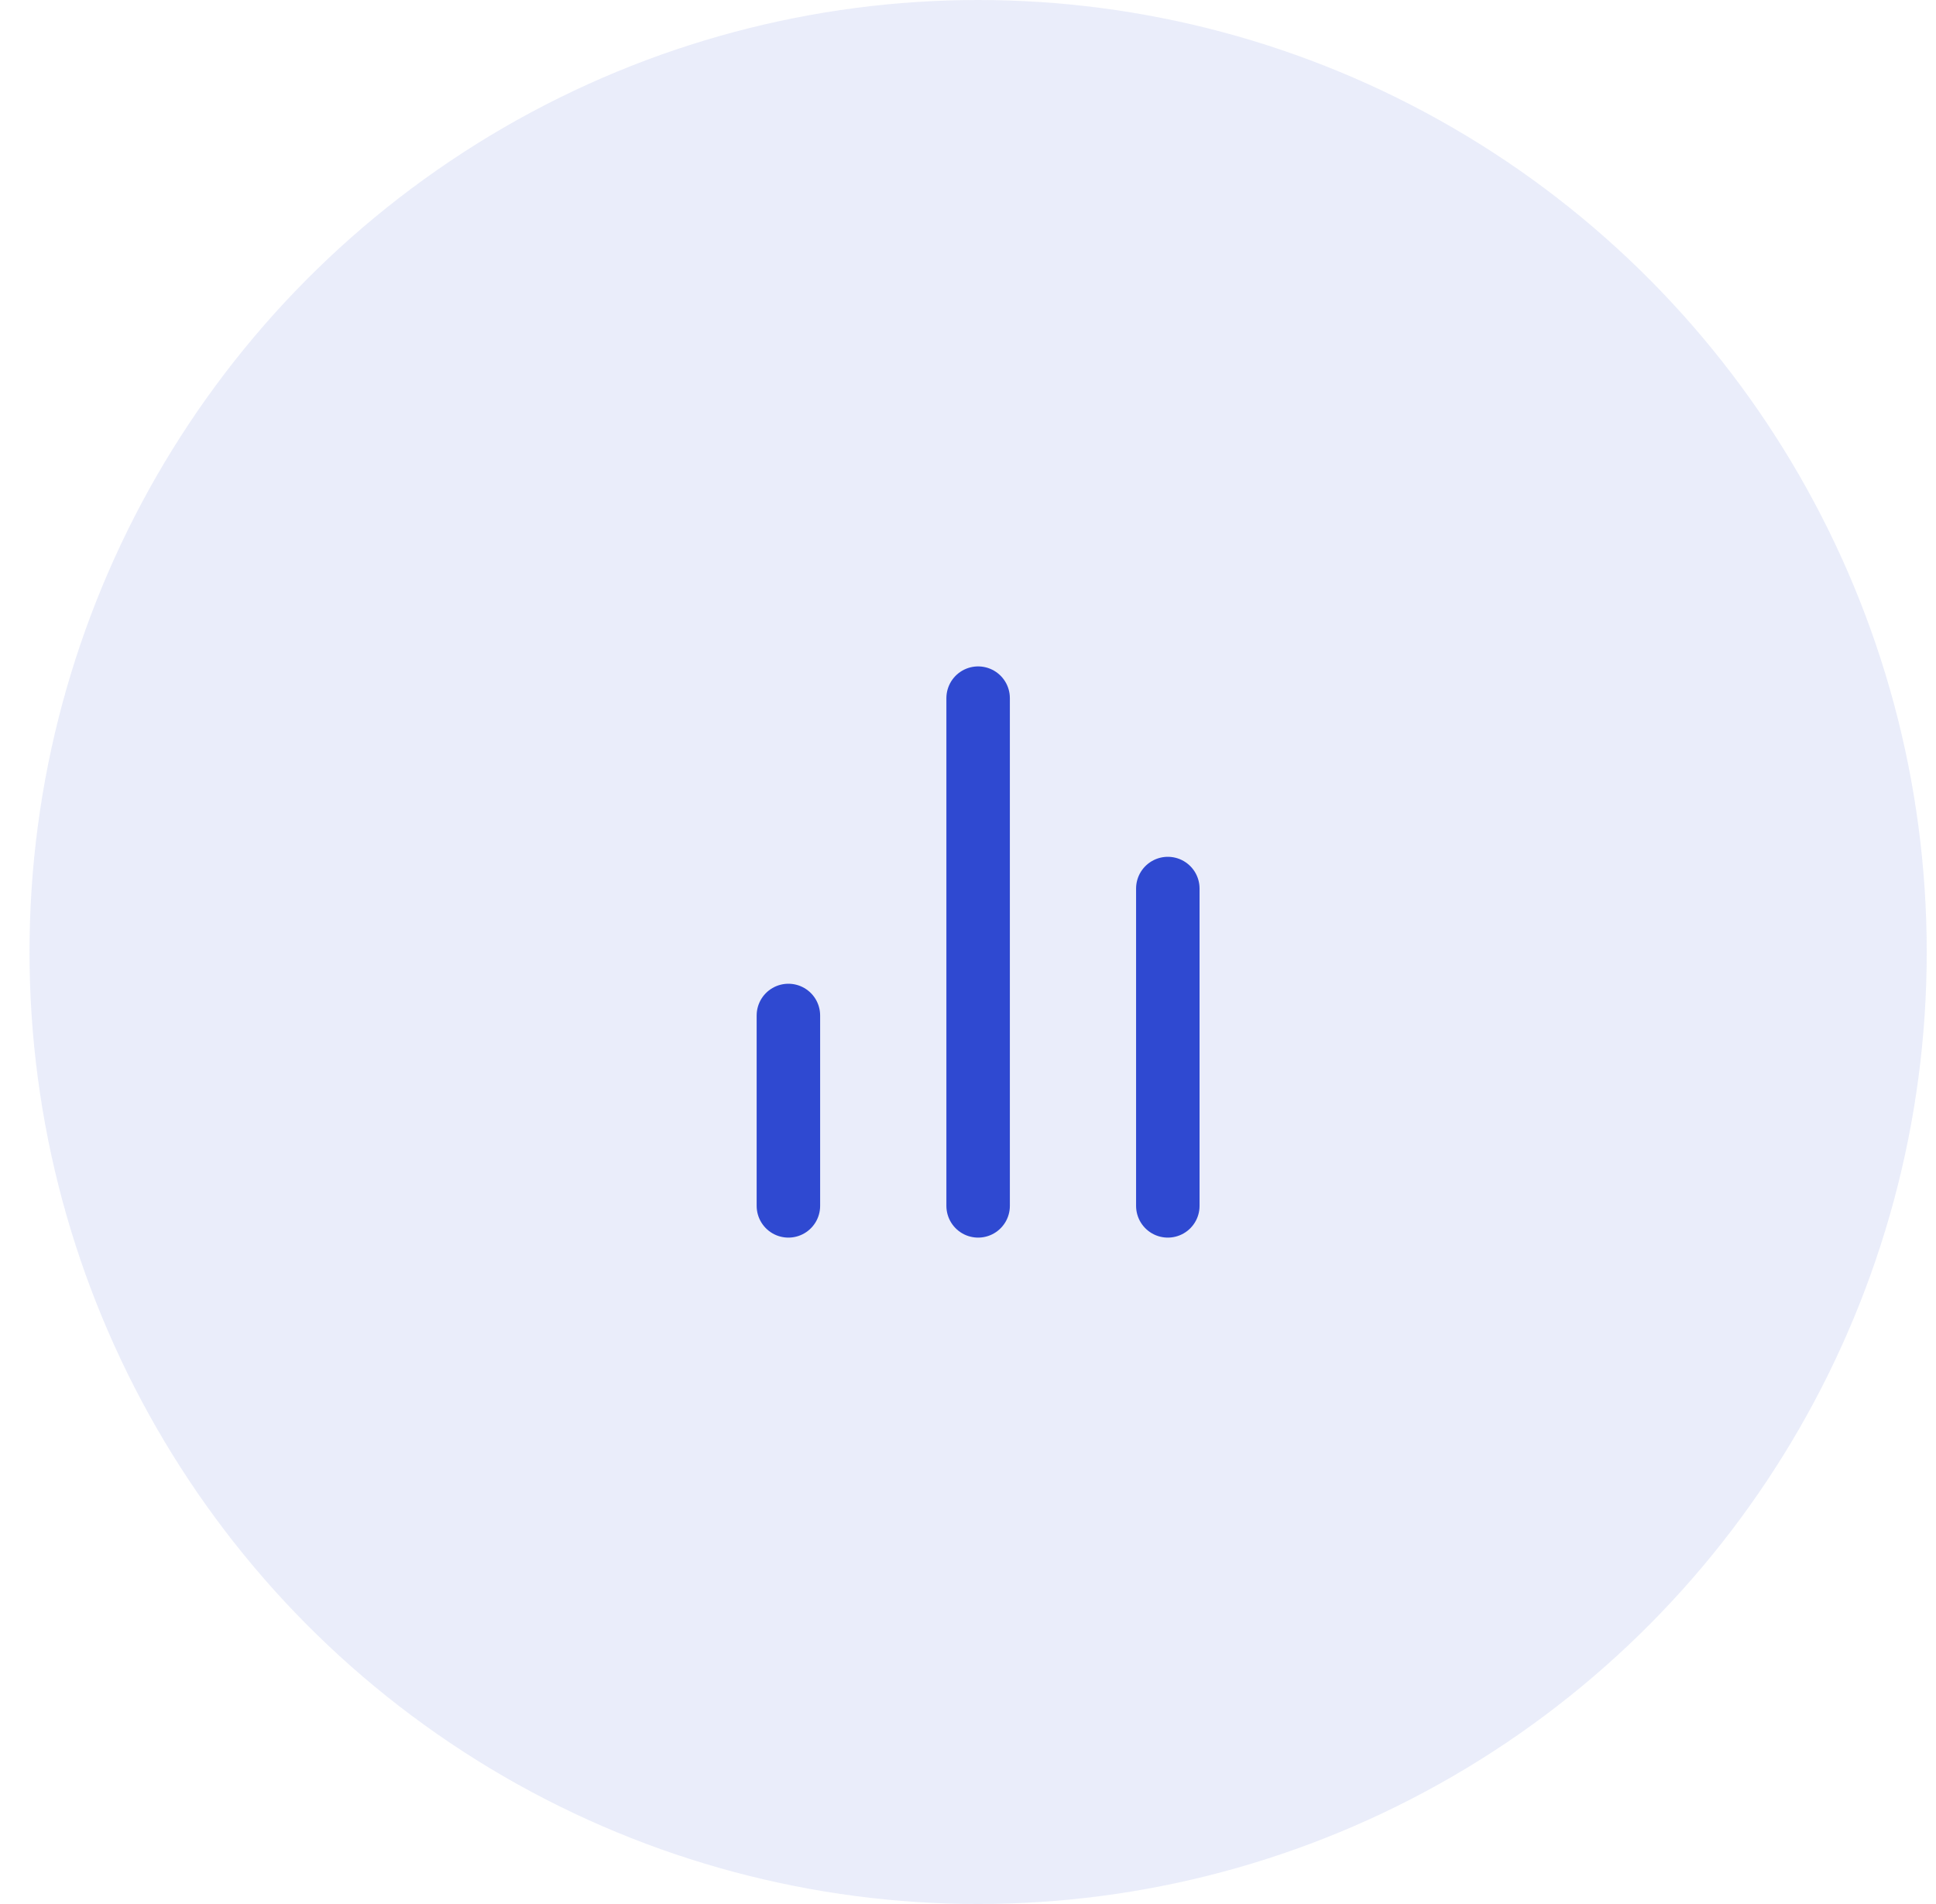 <svg width="61" height="60" viewBox="0 0 61 60" fill="none" xmlns="http://www.w3.org/2000/svg">
<ellipse opacity="0.1" cx="30.819" cy="30" rx="29.889" ry="30" fill="#2F49D1"/>
<path d="M36.796 38V28" stroke="#2F49D1" stroke-width="2" stroke-linecap="round" stroke-linejoin="round"/>
<path d="M30.819 38V22" stroke="#2F49D1" stroke-width="2" stroke-linecap="round" stroke-linejoin="round"/>
<path d="M24.841 38V32" stroke="#2F49D1" stroke-width="2" stroke-linecap="round" stroke-linejoin="round"/>
</svg>
